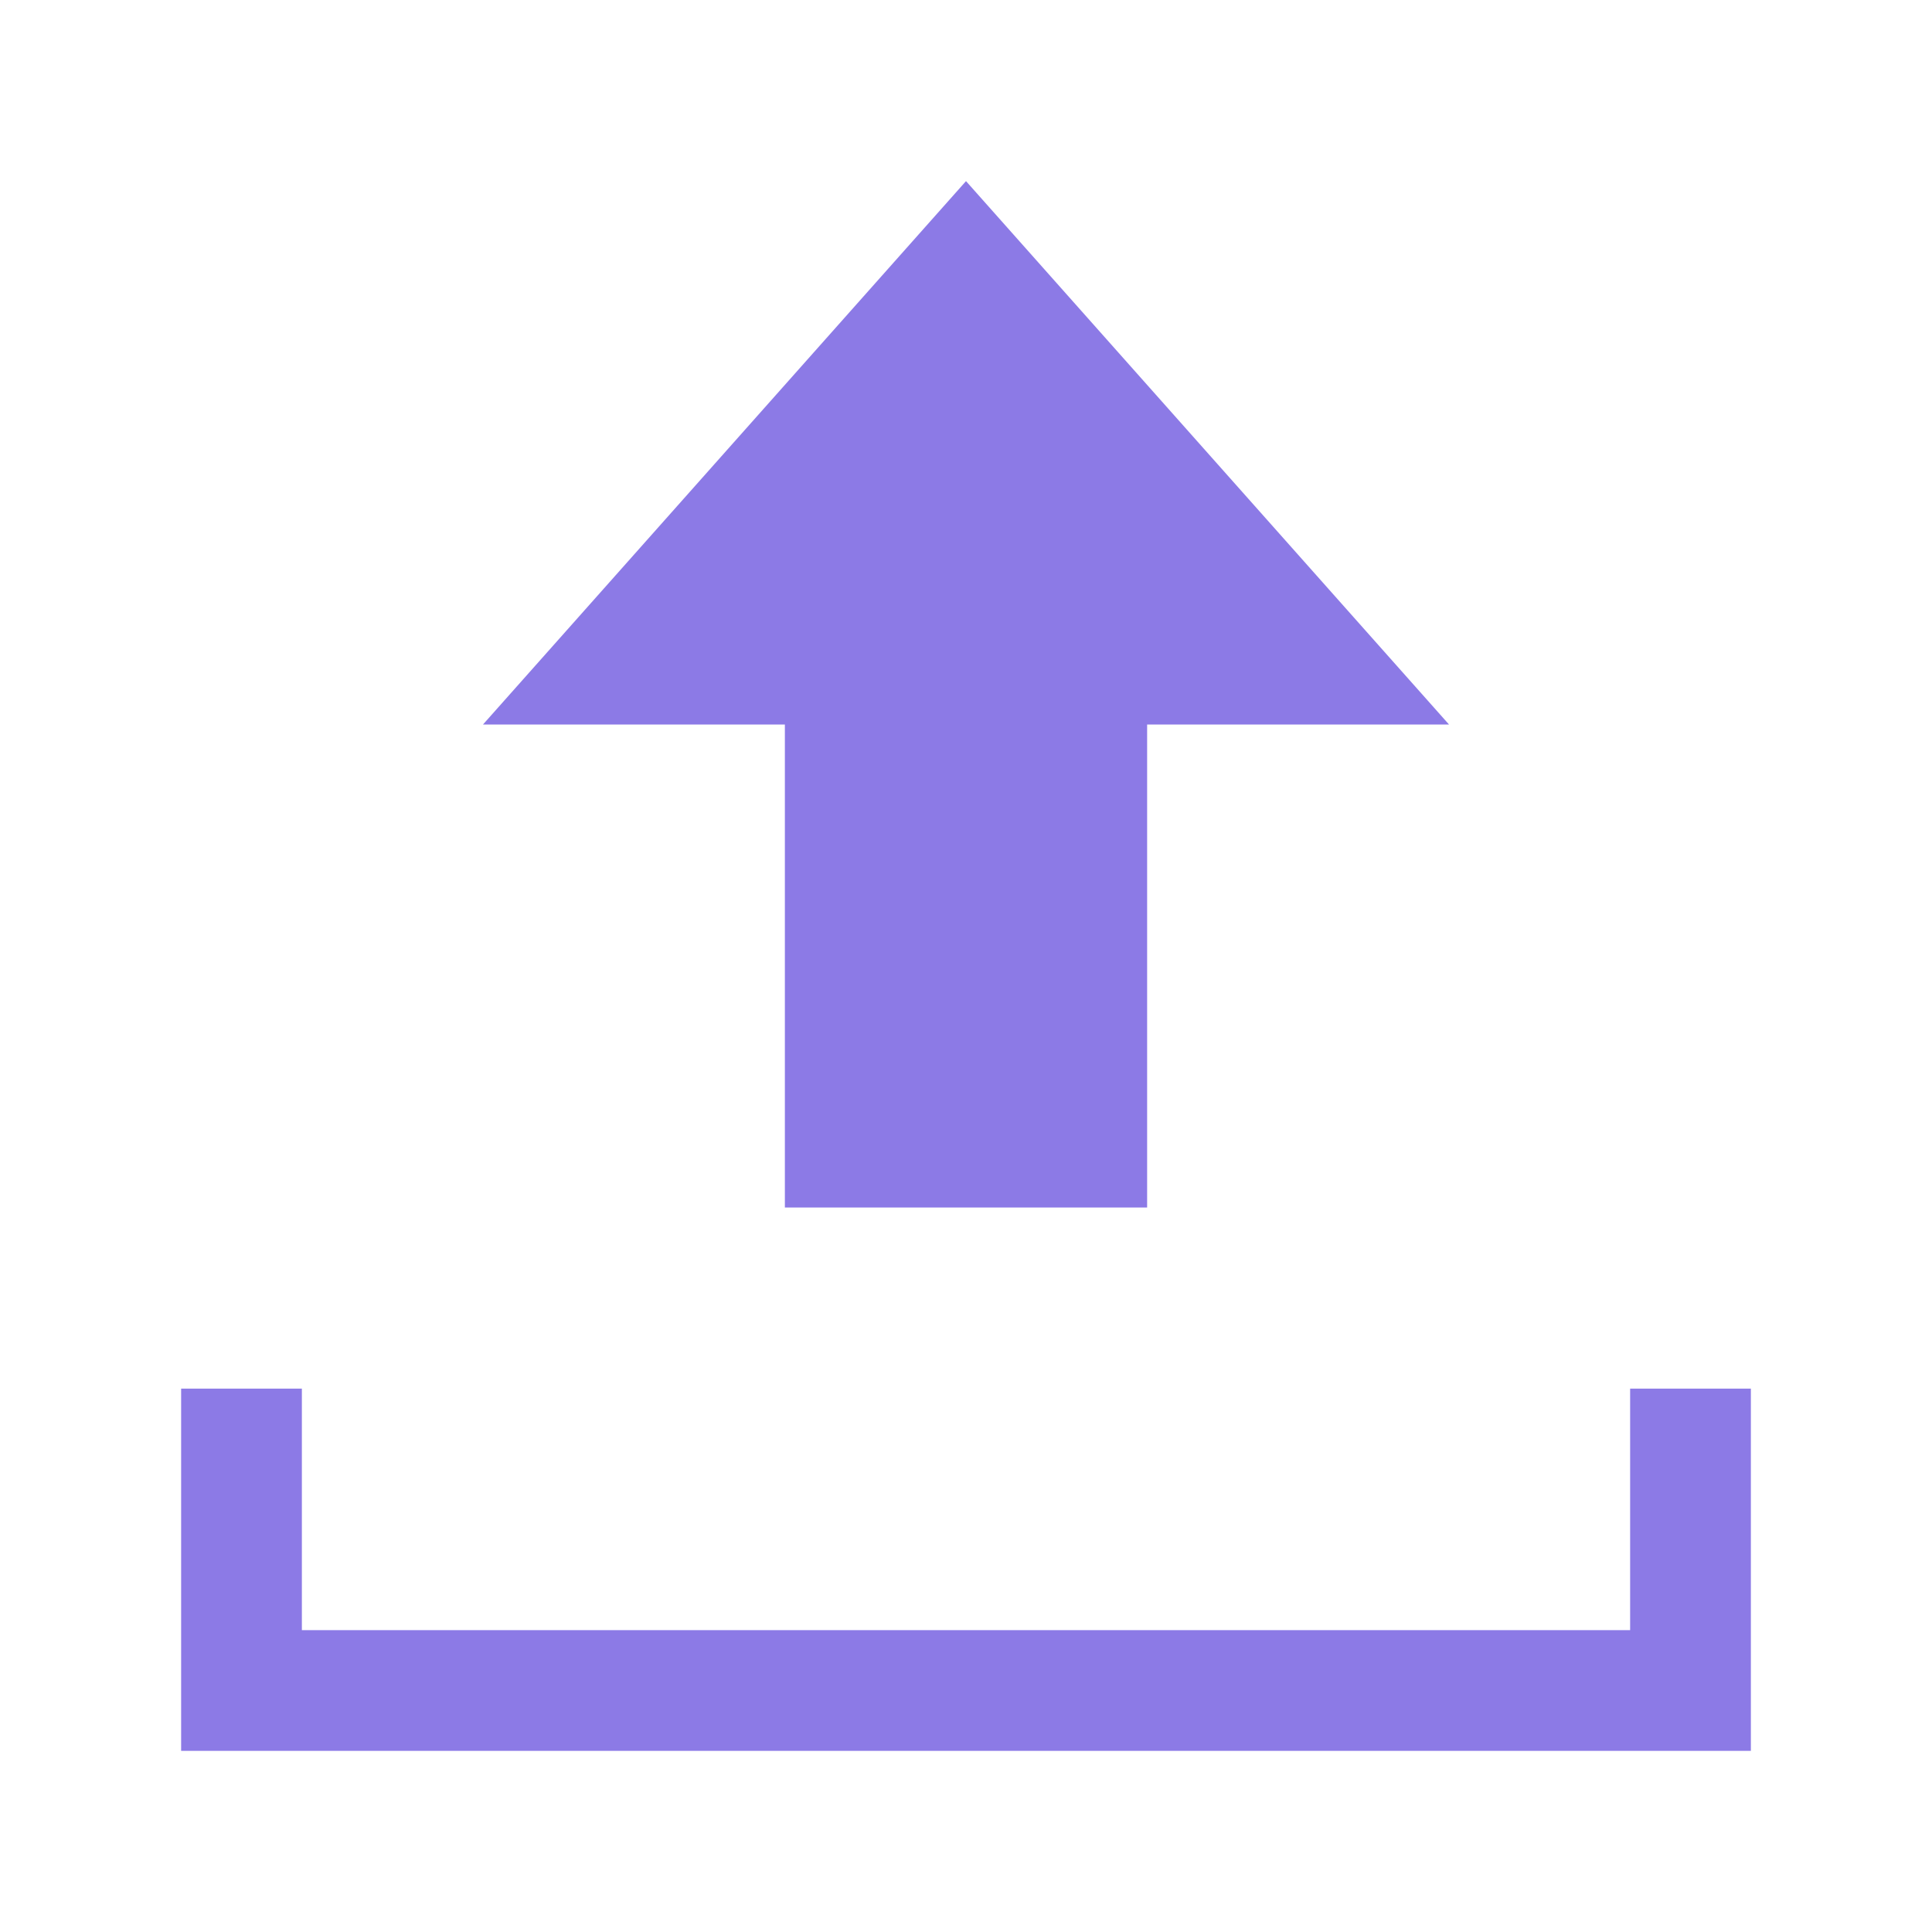 <?xml version="1.0" encoding="utf-8"?>
<svg xmlns="http://www.w3.org/2000/svg" viewBox="0 0 512 512">
  <path fill="#8c7ae6" d="M256 48L384 192H304V320H208V192H128L256 48zM48 368V464H464V368H432V432H80V368H48z"/>
</svg>
